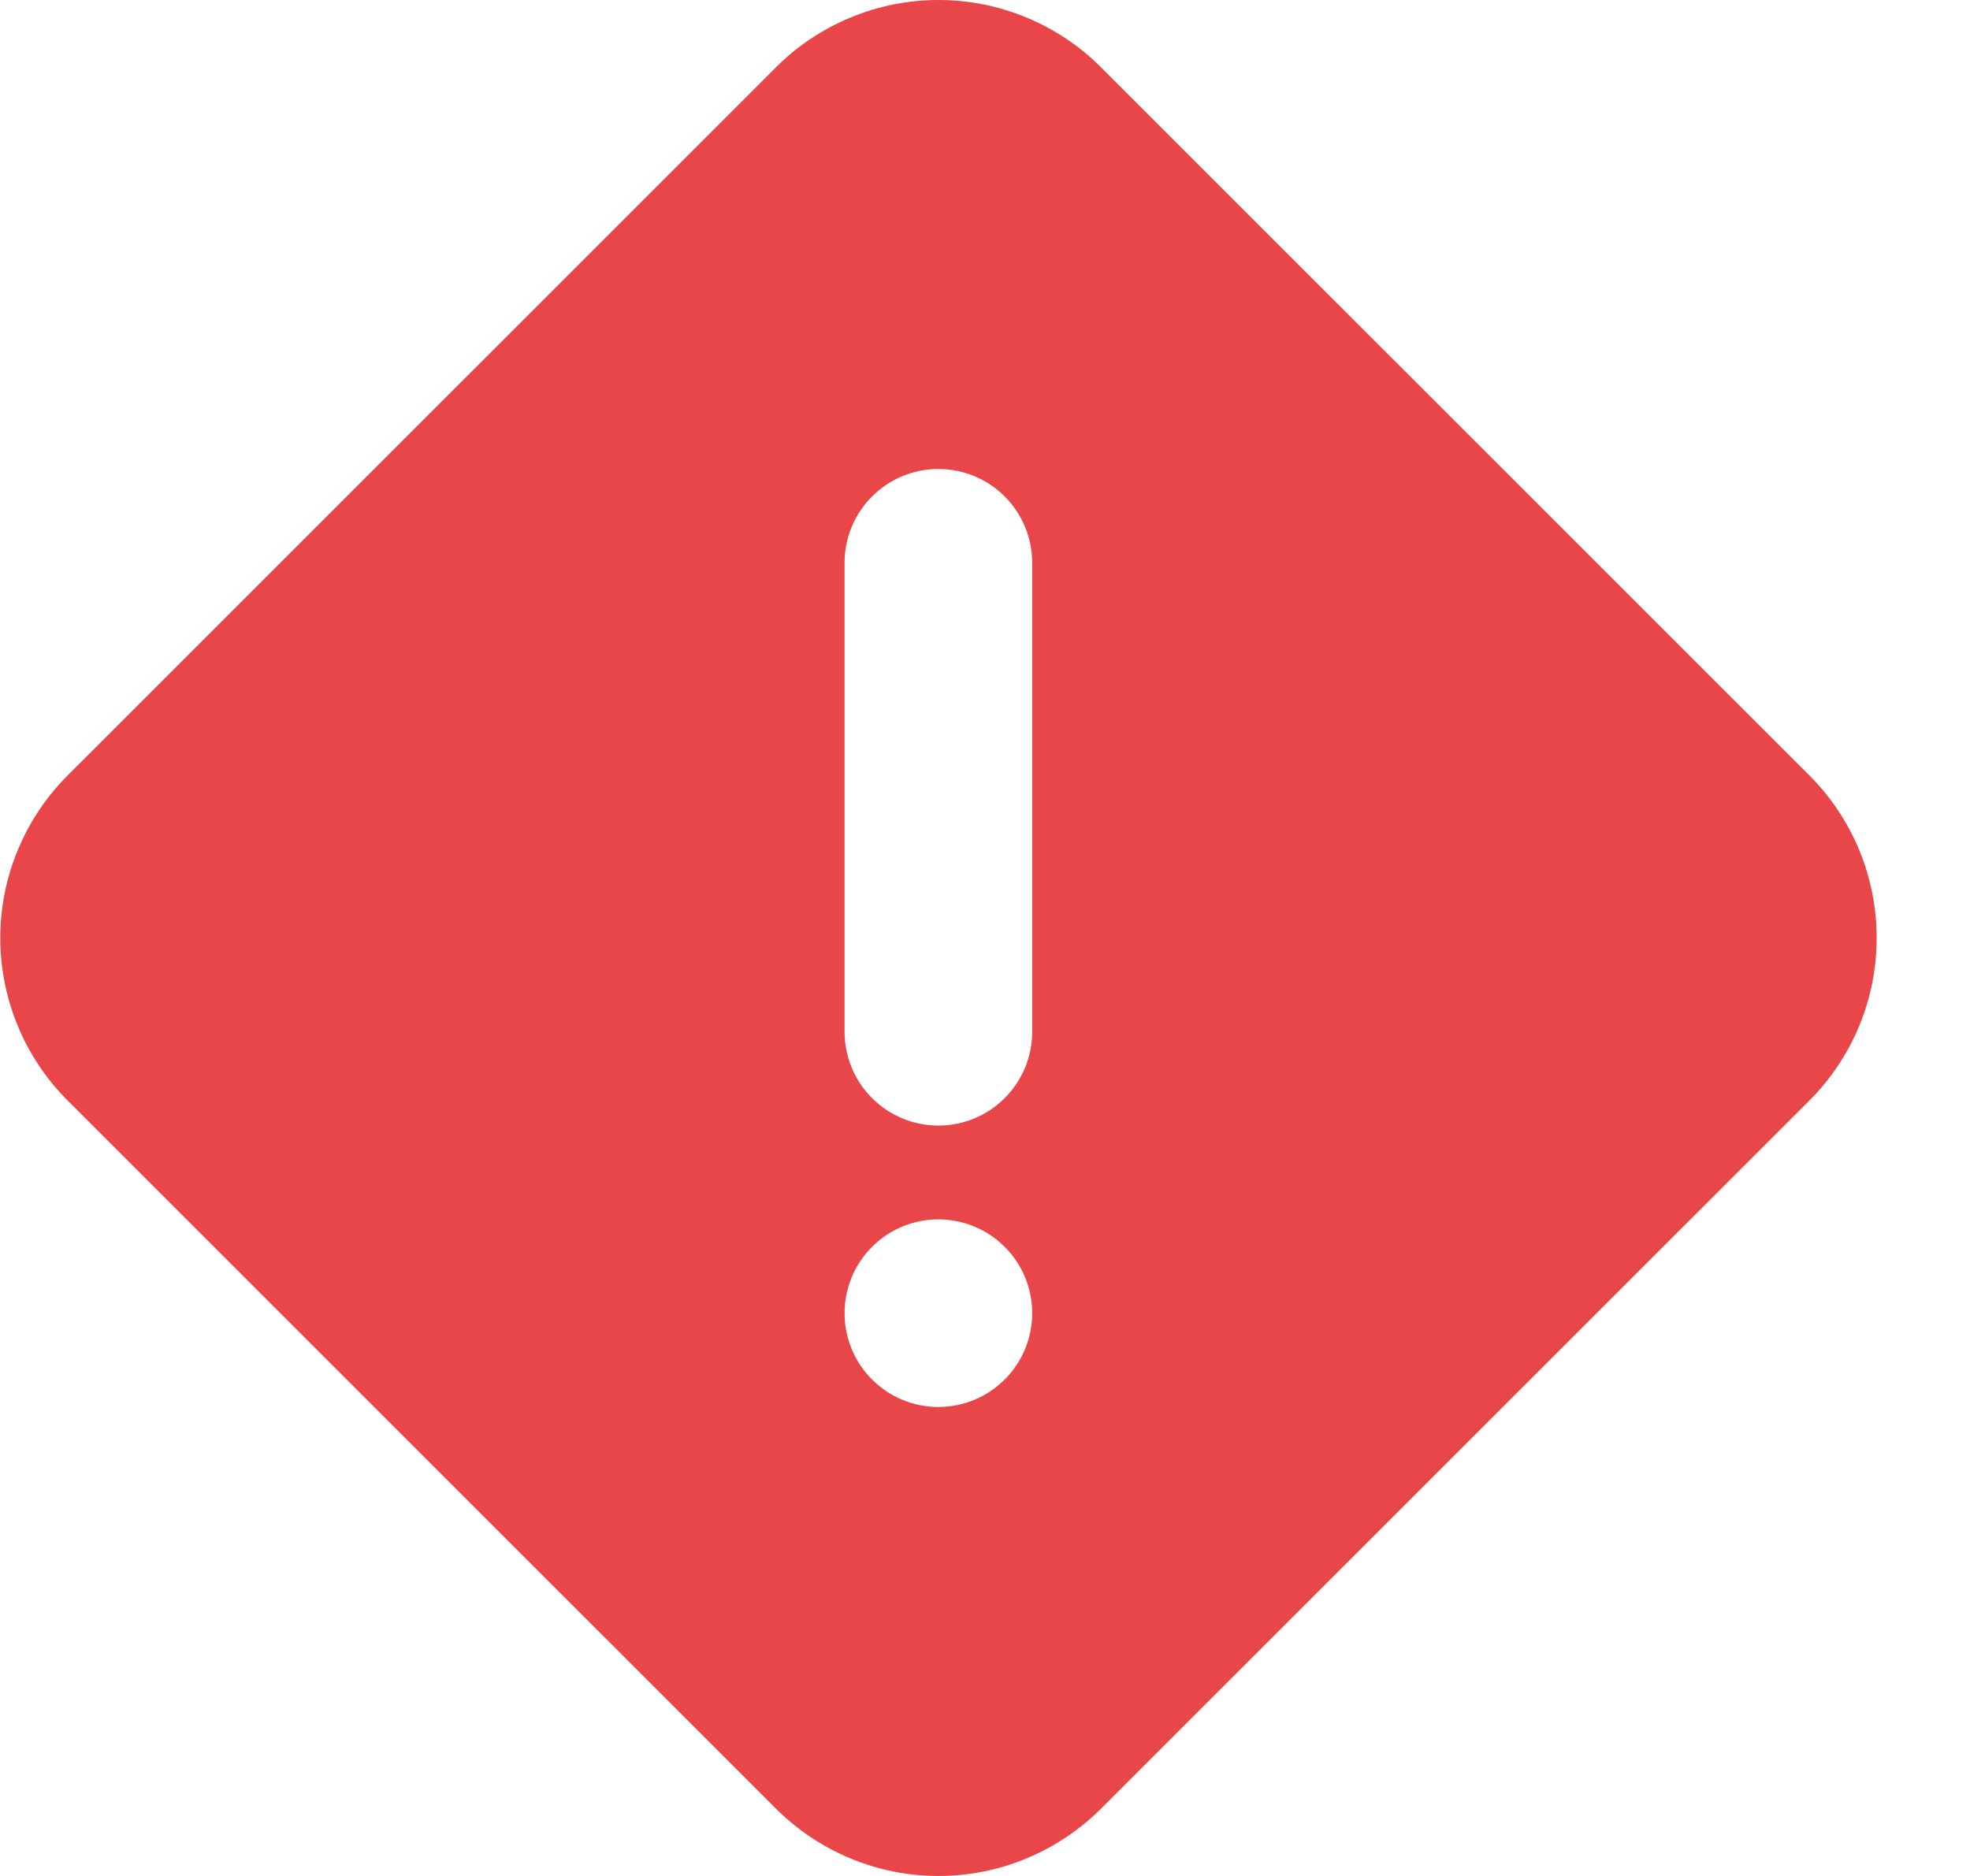 <svg width="21" height="20" viewBox="0 0 21 20" fill="none" xmlns="http://www.w3.org/2000/svg">
<path fill-rule="evenodd" clip-rule="evenodd" d="M11.737 0.718C11.51 0.49 11.239 0.31 10.942 0.187C10.645 0.063 10.326 0 10.004 0C9.682 0 9.364 0.063 9.066 0.187C8.769 0.31 8.499 0.49 8.271 0.718L0.722 8.266C0.494 8.494 0.313 8.764 0.19 9.062C0.066 9.359 0.003 9.678 0.003 10C0.003 10.322 0.066 10.641 0.19 10.938C0.313 11.236 0.494 11.506 0.722 11.734L8.271 19.282C8.499 19.509 8.769 19.69 9.066 19.813C9.364 19.937 9.682 20 10.004 20C10.326 20 10.645 19.937 10.942 19.813C11.239 19.69 11.51 19.509 11.737 19.282L19.287 11.734C19.515 11.506 19.695 11.236 19.819 10.938C19.942 10.641 20.005 10.322 20.005 10C20.005 9.678 19.942 9.359 19.819 9.062C19.695 8.764 19.515 8.494 19.287 8.266L11.737 0.718ZM10.003 12C9.738 12 9.483 11.895 9.296 11.707C9.108 11.52 9.003 11.265 9.003 11V6C9.003 5.735 9.108 5.48 9.296 5.293C9.483 5.105 9.738 5 10.003 5C10.268 5 10.523 5.105 10.71 5.293C10.898 5.48 11.003 5.735 11.003 6V11C11.003 11.265 10.898 11.52 10.71 11.707C10.523 11.895 10.268 12 10.003 12ZM10.003 15C9.738 15 9.483 14.895 9.296 14.707C9.108 14.52 9.003 14.265 9.003 14C9.003 13.735 9.108 13.48 9.296 13.293C9.483 13.105 9.738 13 10.003 13C10.268 13 10.523 13.105 10.71 13.293C10.898 13.48 11.003 13.735 11.003 14C11.003 14.265 10.898 14.52 10.71 14.707C10.523 14.895 10.268 15 10.003 15Z" fill="#E94649"/>
</svg>
